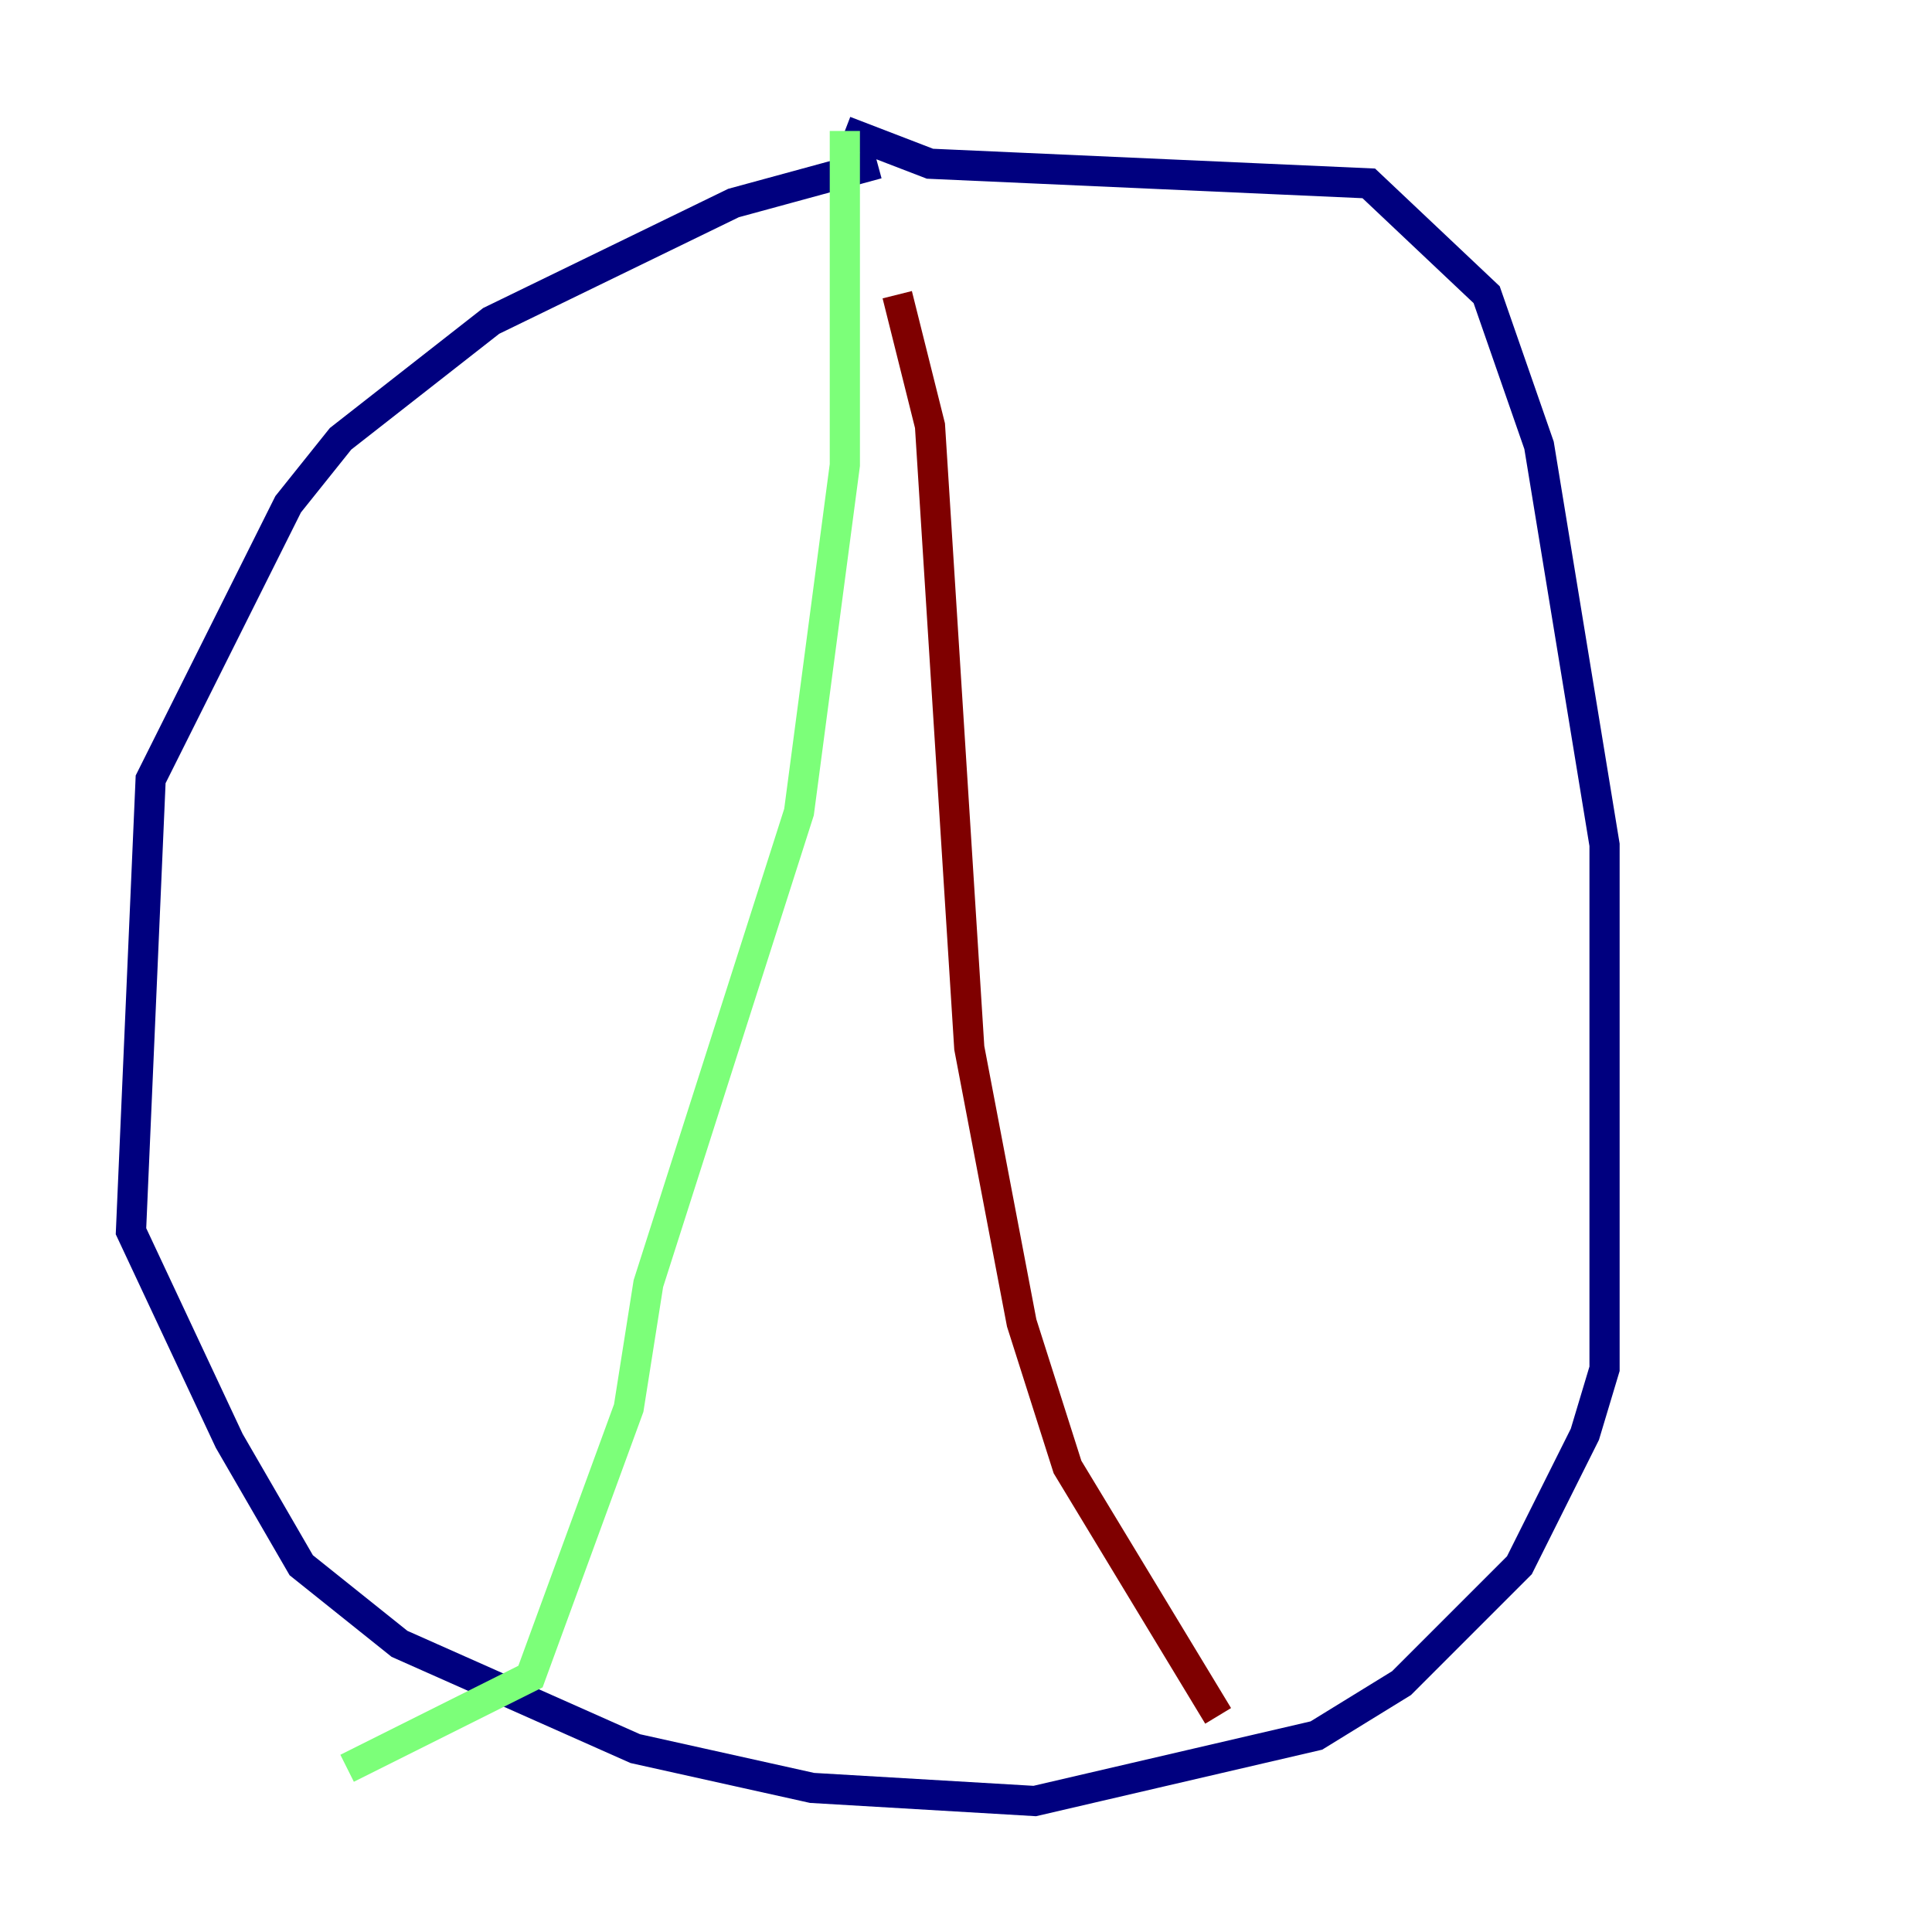<?xml version="1.0" encoding="utf-8" ?>
<svg baseProfile="tiny" height="128" version="1.2" viewBox="0,0,128,128" width="128" xmlns="http://www.w3.org/2000/svg" xmlns:ev="http://www.w3.org/2001/xml-events" xmlns:xlink="http://www.w3.org/1999/xlink"><defs /><polyline fill="none" points="58.142,10.848 48.597,13.451 32.542,21.261 22.563,29.071 19.091,33.41 9.98,51.634 8.678,81.573 15.186,95.458 19.959,103.702 26.468,108.909 42.088,115.851 53.803,118.454 68.556,119.322 87.214,114.983 92.854,111.512 100.664,103.702 105.003,95.024 106.305,90.685 106.305,55.973 101.966,29.505 98.495,19.525 90.685,12.149 61.614,10.848 55.973,8.678" stroke="#00007f" stroke-width="2" /><polyline fill="none" points="55.973,8.678 55.973,30.807 52.936,53.803 42.956,85.044 41.654,93.288 35.146,111.078 22.997,117.153" stroke="#7cff79" stroke-width="2" /><polyline fill="none" points="59.444,19.525 61.614,28.203 64.217,69.424 67.688,87.647 70.725,97.193 80.705,113.681" stroke="#7f0000" stroke-width="2" /></svg>